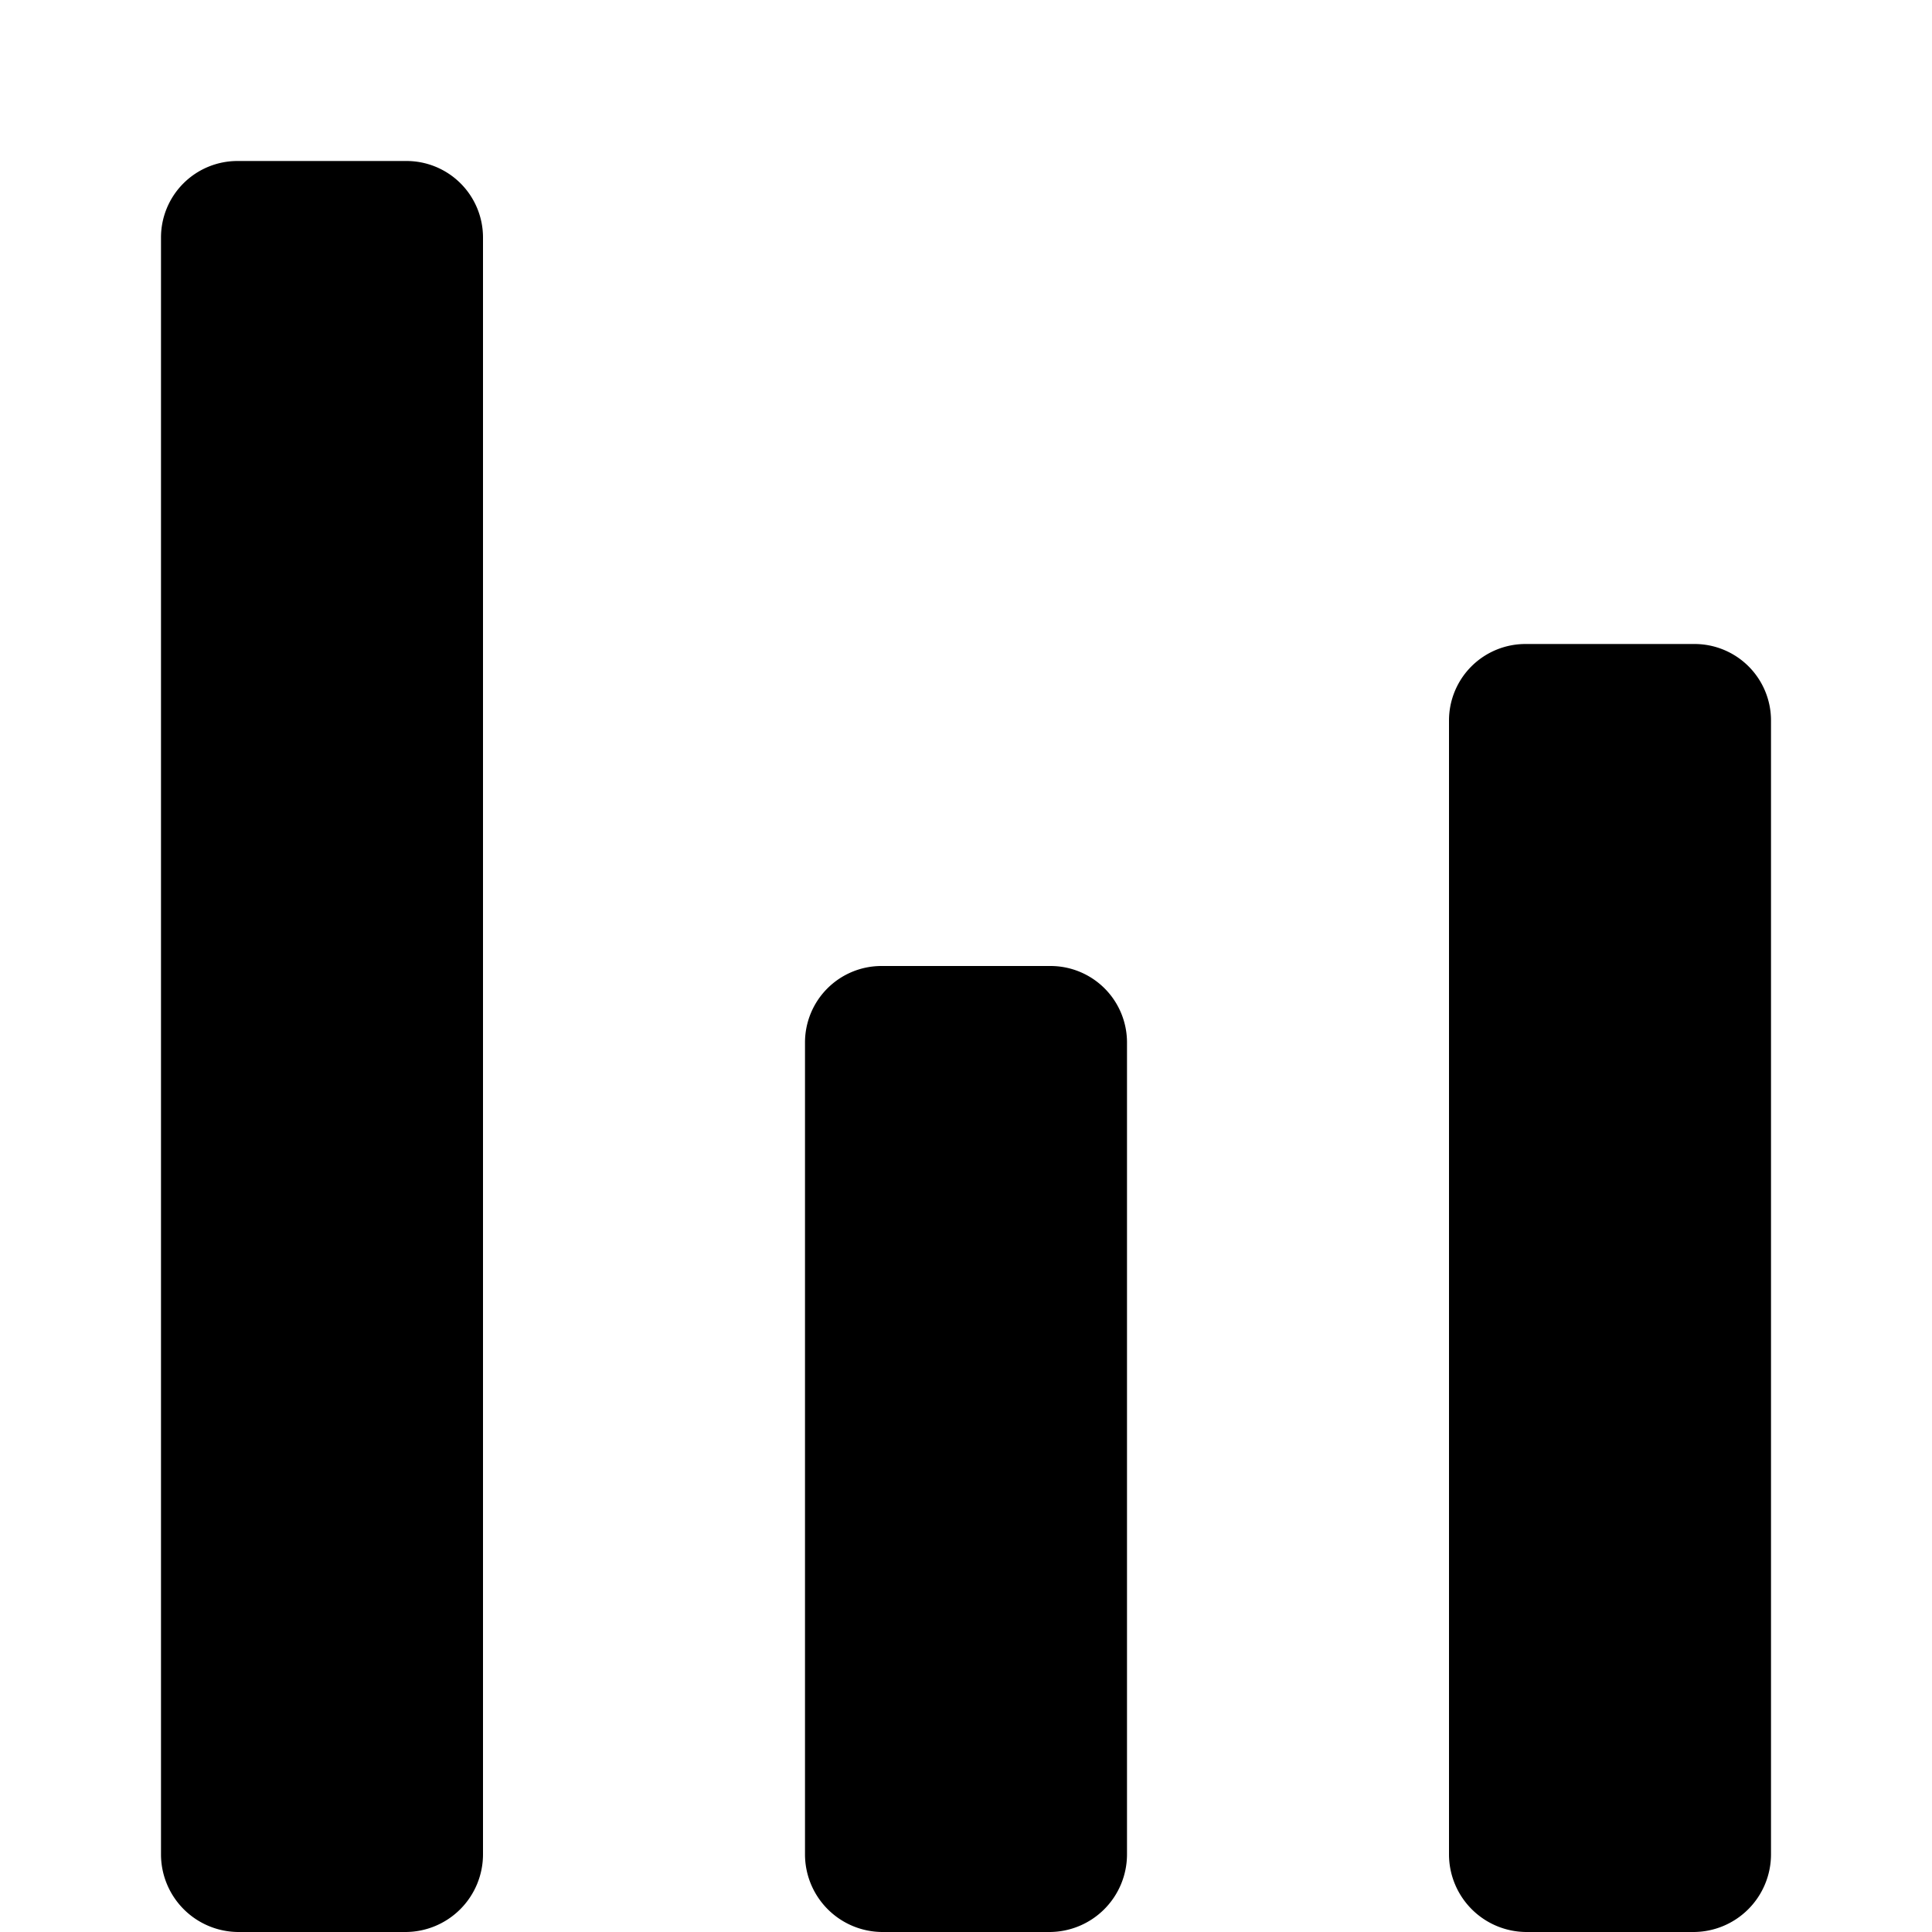 <svg id="fill" xmlns="http://www.w3.org/2000/svg" viewBox="0 0 48 48"><title>Fill_</title><path d="M4,46.07V5.9A1.9,1.9,0,0,1,5.9,4H10.1A1.9,1.9,0,0,1,12,5.9V46.07A1.93,1.93,0,0,1,10.07,48H5.93A1.93,1.93,0,0,1,4,46.07Z"/><path d="M36,46.07V17.9A1.9,1.9,0,0,1,37.9,16H42.1A1.9,1.9,0,0,1,44,17.9V46.07A1.93,1.93,0,0,1,42.07,48H37.93A1.93,1.93,0,0,1,36,46.07Z"/><path d="M20,46.07V25.9A1.9,1.9,0,0,1,21.9,24H26.1A1.9,1.9,0,0,1,28,25.9V46.07A1.93,1.93,0,0,1,26.07,48H21.93A1.93,1.93,0,0,1,20,46.07Z"/></svg>